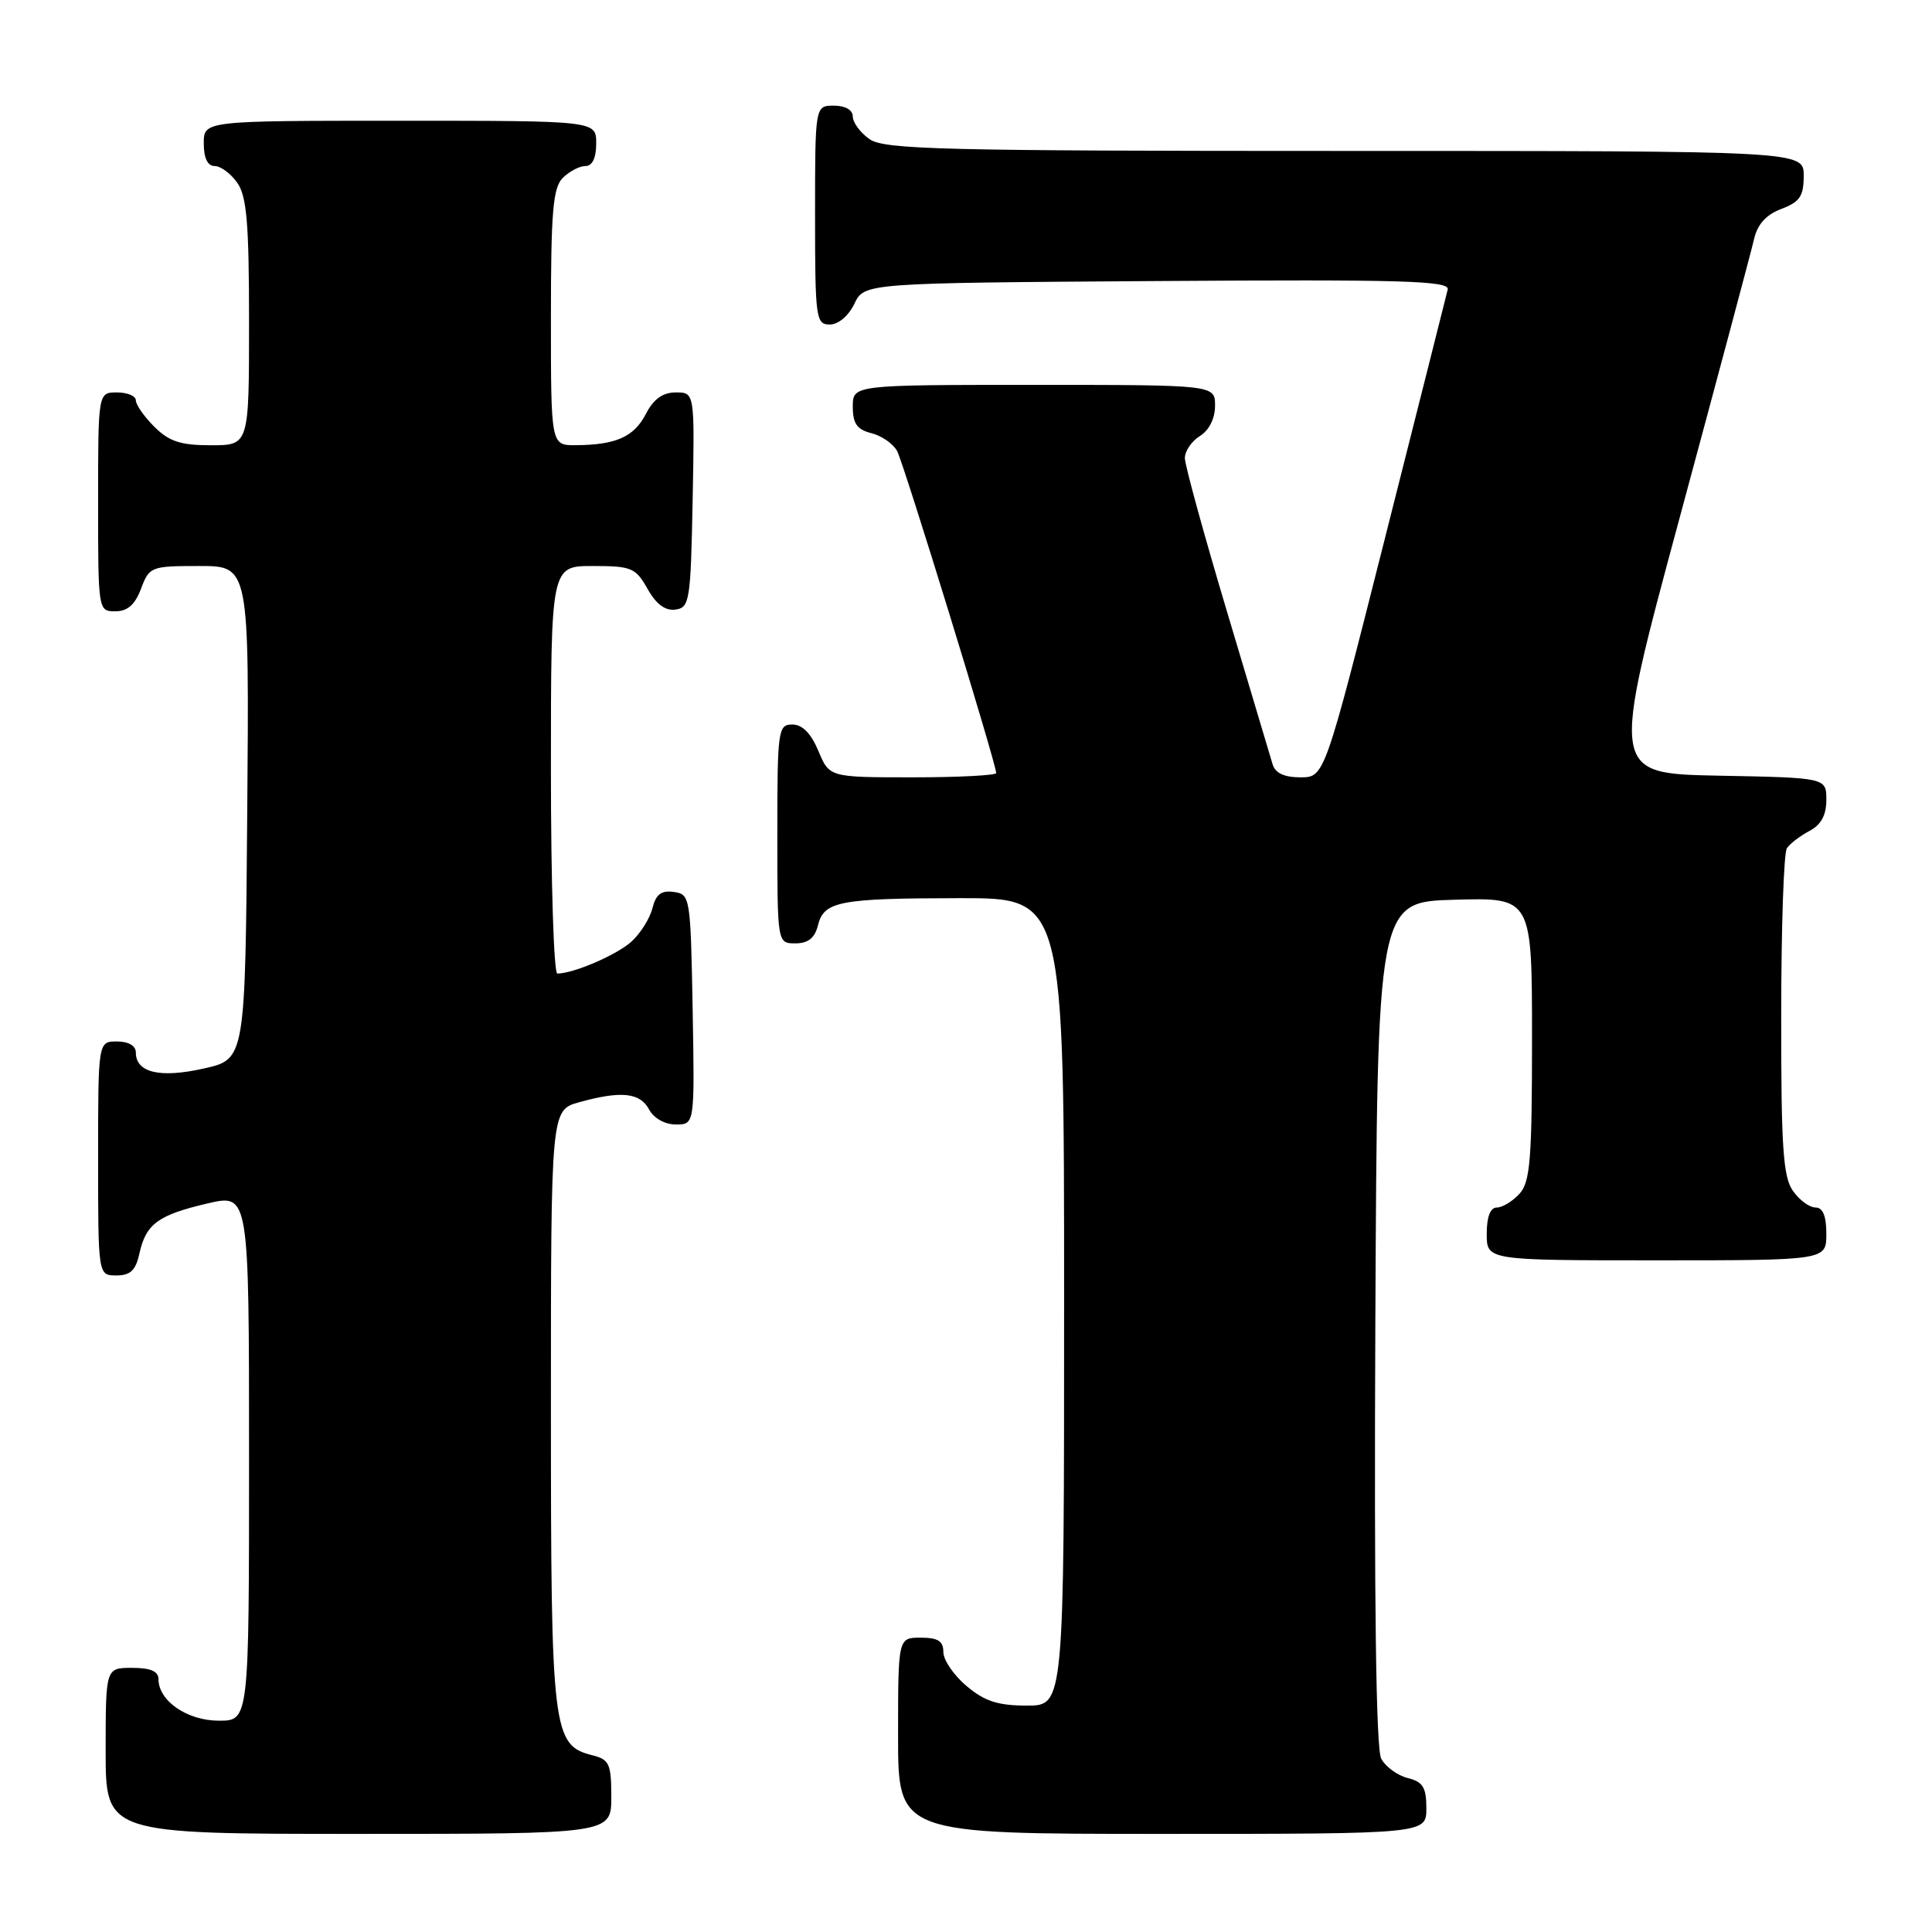 <?xml version="1.0" encoding="UTF-8" standalone="no"?>
<!DOCTYPE svg PUBLIC "-//W3C//DTD SVG 1.1//EN" "http://www.w3.org/Graphics/SVG/1.1/DTD/svg11.dtd" >
<svg xmlns="http://www.w3.org/2000/svg" xmlns:xlink="http://www.w3.org/1999/xlink" version="1.1" viewBox="0 0 256 256">
 <g >
 <path fill="currentColor"
d=" M 81.00 238.11 C 81.00 233.73 80.74 233.15 78.52 232.59 C 73.21 231.26 73.00 229.53 73.00 186.60 C 73.00 147.09 73.00 147.09 76.75 146.05 C 82.30 144.51 84.80 144.77 86.00 147.00 C 86.63 148.18 88.09 149.00 89.56 149.00 C 92.05 149.00 92.05 149.00 91.78 133.75 C 91.51 118.87 91.45 118.49 89.29 118.19 C 87.63 117.95 86.91 118.50 86.45 120.34 C 86.11 121.70 84.86 123.69 83.67 124.77 C 81.71 126.54 75.99 129.00 73.85 129.00 C 73.38 129.00 73.00 116.85 73.00 102.00 C 73.00 75.00 73.00 75.00 78.55 75.00 C 83.68 75.00 84.22 75.23 85.80 78.02 C 86.94 80.06 88.15 80.96 89.50 80.77 C 91.38 80.52 91.52 79.63 91.78 66.25 C 92.05 52.00 92.05 52.00 89.55 52.00 C 87.81 52.00 86.60 52.87 85.57 54.87 C 84.00 57.90 81.60 58.96 76.25 58.99 C 73.00 59.00 73.00 59.00 73.00 42.07 C 73.00 28.02 73.27 24.88 74.57 23.57 C 75.44 22.71 76.79 22.00 77.57 22.00 C 78.49 22.00 79.00 20.93 79.00 19.00 C 79.00 16.00 79.00 16.00 53.00 16.00 C 27.00 16.00 27.00 16.00 27.00 19.00 C 27.00 20.95 27.51 22.00 28.44 22.00 C 29.24 22.00 30.59 23.00 31.44 24.22 C 32.70 26.01 33.00 29.61 33.00 42.72 C 33.00 59.00 33.00 59.00 27.95 59.00 C 23.93 59.00 22.41 58.50 20.45 56.55 C 19.10 55.20 18.00 53.62 18.00 53.05 C 18.00 52.47 16.88 52.00 15.50 52.00 C 13.00 52.00 13.00 52.00 13.00 66.50 C 13.00 80.93 13.01 81.00 15.28 81.00 C 16.90 81.00 17.89 80.13 18.69 78.00 C 19.79 75.08 20.01 75.00 26.43 75.00 C 33.03 75.00 33.03 75.00 32.76 107.67 C 32.50 140.35 32.50 140.35 27.02 141.58 C 21.21 142.89 18.00 142.14 18.00 139.46 C 18.00 138.57 17.03 138.00 15.50 138.00 C 13.00 138.00 13.00 138.00 13.00 153.50 C 13.00 169.00 13.00 169.00 15.42 169.00 C 17.28 169.00 17.99 168.33 18.48 166.07 C 19.34 162.17 20.98 160.98 27.51 159.46 C 33.00 158.18 33.00 158.18 33.00 193.09 C 33.00 228.00 33.00 228.00 29.00 228.00 C 24.81 228.00 21.00 225.38 21.00 222.50 C 21.00 221.45 19.94 221.00 17.50 221.00 C 14.00 221.00 14.00 221.00 14.00 232.00 C 14.00 243.00 14.00 243.00 47.50 243.00 C 81.00 243.00 81.00 243.00 81.00 238.11 Z  M 189.00 239.61 C 189.00 236.84 188.55 236.10 186.53 235.60 C 185.17 235.26 183.59 234.10 183.02 233.04 C 182.33 231.75 182.07 212.41 182.24 175.30 C 182.50 119.50 182.50 119.50 192.75 119.22 C 203.00 118.93 203.00 118.93 203.00 137.64 C 203.00 153.64 202.76 156.61 201.35 158.17 C 200.43 159.18 199.08 160.00 198.35 160.00 C 197.47 160.00 197.00 161.23 197.00 163.50 C 197.00 167.00 197.00 167.00 219.50 167.00 C 242.00 167.00 242.00 167.00 242.00 163.50 C 242.00 161.12 241.54 160.00 240.56 160.00 C 239.76 160.00 238.41 159.00 237.56 157.78 C 236.27 155.94 236.00 151.96 236.02 134.53 C 236.02 122.96 236.36 113.00 236.77 112.40 C 237.17 111.79 238.51 110.77 239.75 110.11 C 241.30 109.30 242.00 108.02 242.00 105.99 C 242.00 103.05 242.00 103.05 227.70 102.78 C 213.41 102.50 213.41 102.50 222.59 68.50 C 227.64 49.80 232.07 33.22 232.43 31.65 C 232.88 29.71 234.04 28.43 236.05 27.68 C 238.49 26.75 239.00 26.00 239.00 23.28 C 239.00 20.00 239.00 20.00 178.22 20.00 C 124.83 20.00 117.17 19.81 115.22 18.44 C 114.00 17.59 113.00 16.24 113.00 15.44 C 113.00 14.57 112.01 14.00 110.50 14.00 C 108.00 14.00 108.00 14.00 108.00 28.50 C 108.00 42.20 108.11 43.00 109.95 43.00 C 111.08 43.00 112.44 41.86 113.21 40.25 C 114.53 37.50 114.53 37.50 153.34 37.24 C 185.93 37.02 192.10 37.20 191.83 38.36 C 191.65 39.12 187.90 53.97 183.50 71.37 C 175.50 103.00 175.50 103.00 172.32 103.00 C 170.15 103.00 168.97 102.44 168.62 101.25 C 168.33 100.29 165.60 91.14 162.55 80.93 C 159.50 70.72 157.00 61.61 157.00 60.69 C 157.00 59.77 157.90 58.45 159.00 57.77 C 160.22 57.01 161.00 55.44 161.00 53.76 C 161.00 51.00 161.00 51.00 137.00 51.00 C 113.00 51.00 113.00 51.00 113.00 53.89 C 113.00 56.13 113.56 56.92 115.47 57.40 C 116.83 57.74 118.36 58.81 118.87 59.76 C 119.76 61.41 132.00 101.21 132.00 102.43 C 132.00 102.74 127.03 103.00 120.95 103.00 C 109.90 103.00 109.90 103.00 108.44 99.50 C 107.46 97.17 106.31 96.00 104.99 96.00 C 103.10 96.00 103.00 96.70 103.00 110.50 C 103.00 125.00 103.00 125.00 105.39 125.00 C 107.08 125.00 107.96 124.30 108.38 122.62 C 109.18 119.41 111.20 119.03 127.25 119.01 C 141.00 119.00 141.00 119.00 141.00 172.50 C 141.00 226.00 141.00 226.00 136.08 226.00 C 132.24 226.00 130.47 225.43 128.08 223.41 C 126.38 221.99 125.00 219.96 125.00 218.91 C 125.00 217.45 124.29 217.00 122.00 217.00 C 119.00 217.00 119.00 217.00 119.00 230.00 C 119.00 243.00 119.00 243.00 154.00 243.00 C 189.00 243.00 189.00 243.00 189.00 239.61 Z "/>
</g>
</svg>